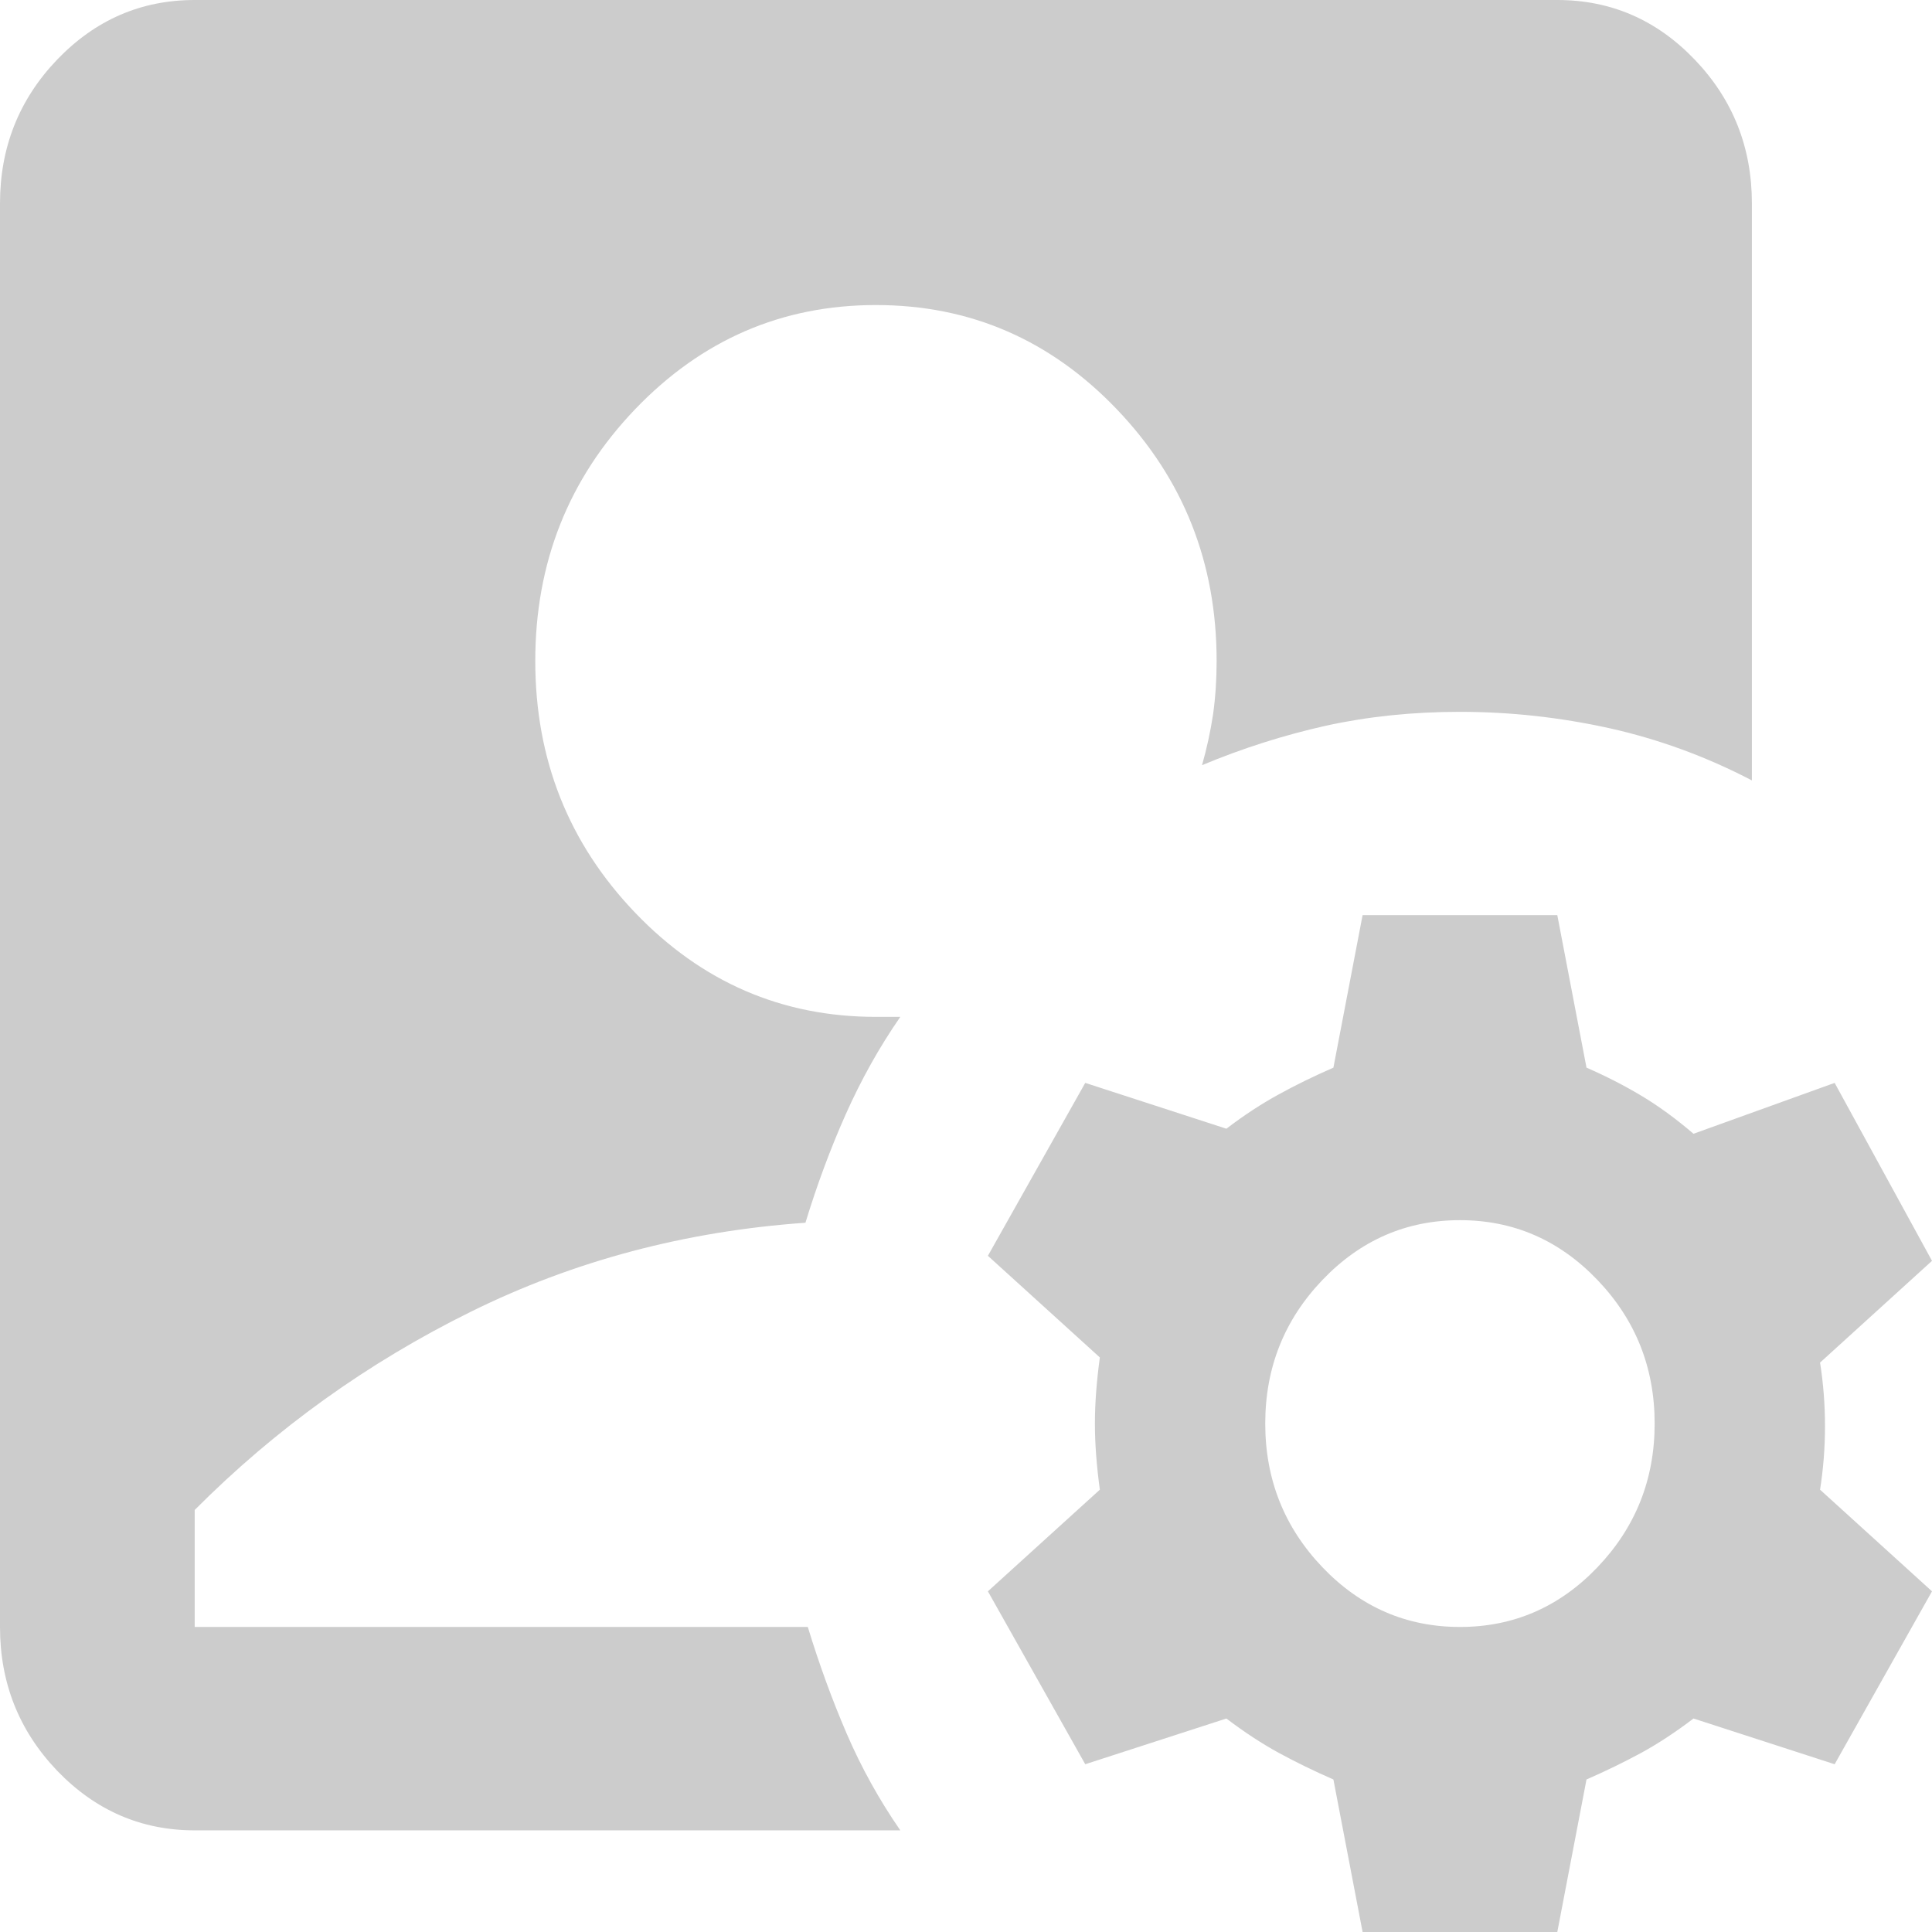 <svg width="18" height="18" viewBox="0 0 18 18" fill="none" xmlns="http://www.w3.org/2000/svg">
<path d="M1.814 17.053C1.315 17.053 0.888 16.867 0.532 16.497C0.177 16.125 0 15.679 0 15.158V1.895C0 1.374 0.177 0.927 0.532 0.556C0.888 0.185 1.315 0 1.814 0H14.509C15.008 0 15.435 0.185 15.79 0.556C16.145 0.927 16.322 1.374 16.322 1.895V7.271C15.899 7.05 15.457 6.888 14.997 6.785C14.535 6.683 14.07 6.632 13.602 6.632C13.164 6.632 12.748 6.675 12.355 6.761C11.962 6.849 11.577 6.971 11.199 7.129C11.244 6.971 11.278 6.813 11.302 6.655C11.324 6.497 11.335 6.332 11.335 6.158C11.335 5.242 11.025 4.461 10.405 3.813C9.786 3.166 9.038 2.842 8.161 2.842C7.285 2.842 6.537 3.166 5.917 3.813C5.297 4.461 4.987 5.242 4.987 6.158C4.987 7.074 5.297 7.855 5.917 8.503C6.537 9.15 7.285 9.474 8.161 9.474H8.388C8.191 9.758 8.022 10.062 7.878 10.385C7.734 10.709 7.61 11.045 7.504 11.392C6.385 11.471 5.346 11.747 4.387 12.221C3.427 12.695 2.569 13.31 1.814 14.068V15.158H7.526C7.632 15.505 7.753 15.837 7.889 16.153C8.025 16.468 8.191 16.768 8.388 17.053H1.814ZM12.695 18L12.423 16.579C12.242 16.5 12.072 16.417 11.914 16.331C11.755 16.244 11.592 16.137 11.426 16.011L10.111 16.437L9.204 14.826L10.247 13.879C10.217 13.658 10.201 13.453 10.201 13.263C10.201 13.074 10.217 12.868 10.247 12.647L9.204 11.7L10.111 10.089L11.426 10.516C11.592 10.389 11.755 10.283 11.914 10.196C12.072 10.109 12.242 10.026 12.423 9.947L12.695 8.526H14.509L14.781 9.947C14.962 10.026 15.132 10.113 15.291 10.208C15.45 10.303 15.612 10.421 15.778 10.563L17.093 10.089L18 11.747L16.957 12.695C16.987 12.884 17.003 13.082 17.003 13.287C17.003 13.492 16.987 13.69 16.957 13.879L18 14.826L17.093 16.437L15.778 16.011C15.612 16.137 15.45 16.244 15.291 16.331C15.132 16.417 14.962 16.5 14.781 16.579L14.509 18H12.695ZM13.602 15.158C14.101 15.158 14.528 14.973 14.883 14.602C15.238 14.23 15.416 13.784 15.416 13.263C15.416 12.742 15.238 12.296 14.883 11.925C14.528 11.554 14.101 11.368 13.602 11.368C13.103 11.368 12.676 11.554 12.321 11.925C11.966 12.296 11.788 12.742 11.788 13.263C11.788 13.784 11.966 14.23 12.321 14.602C12.676 14.973 13.103 15.158 13.602 15.158Z" fill="#CCCCCC"/>
</svg>

